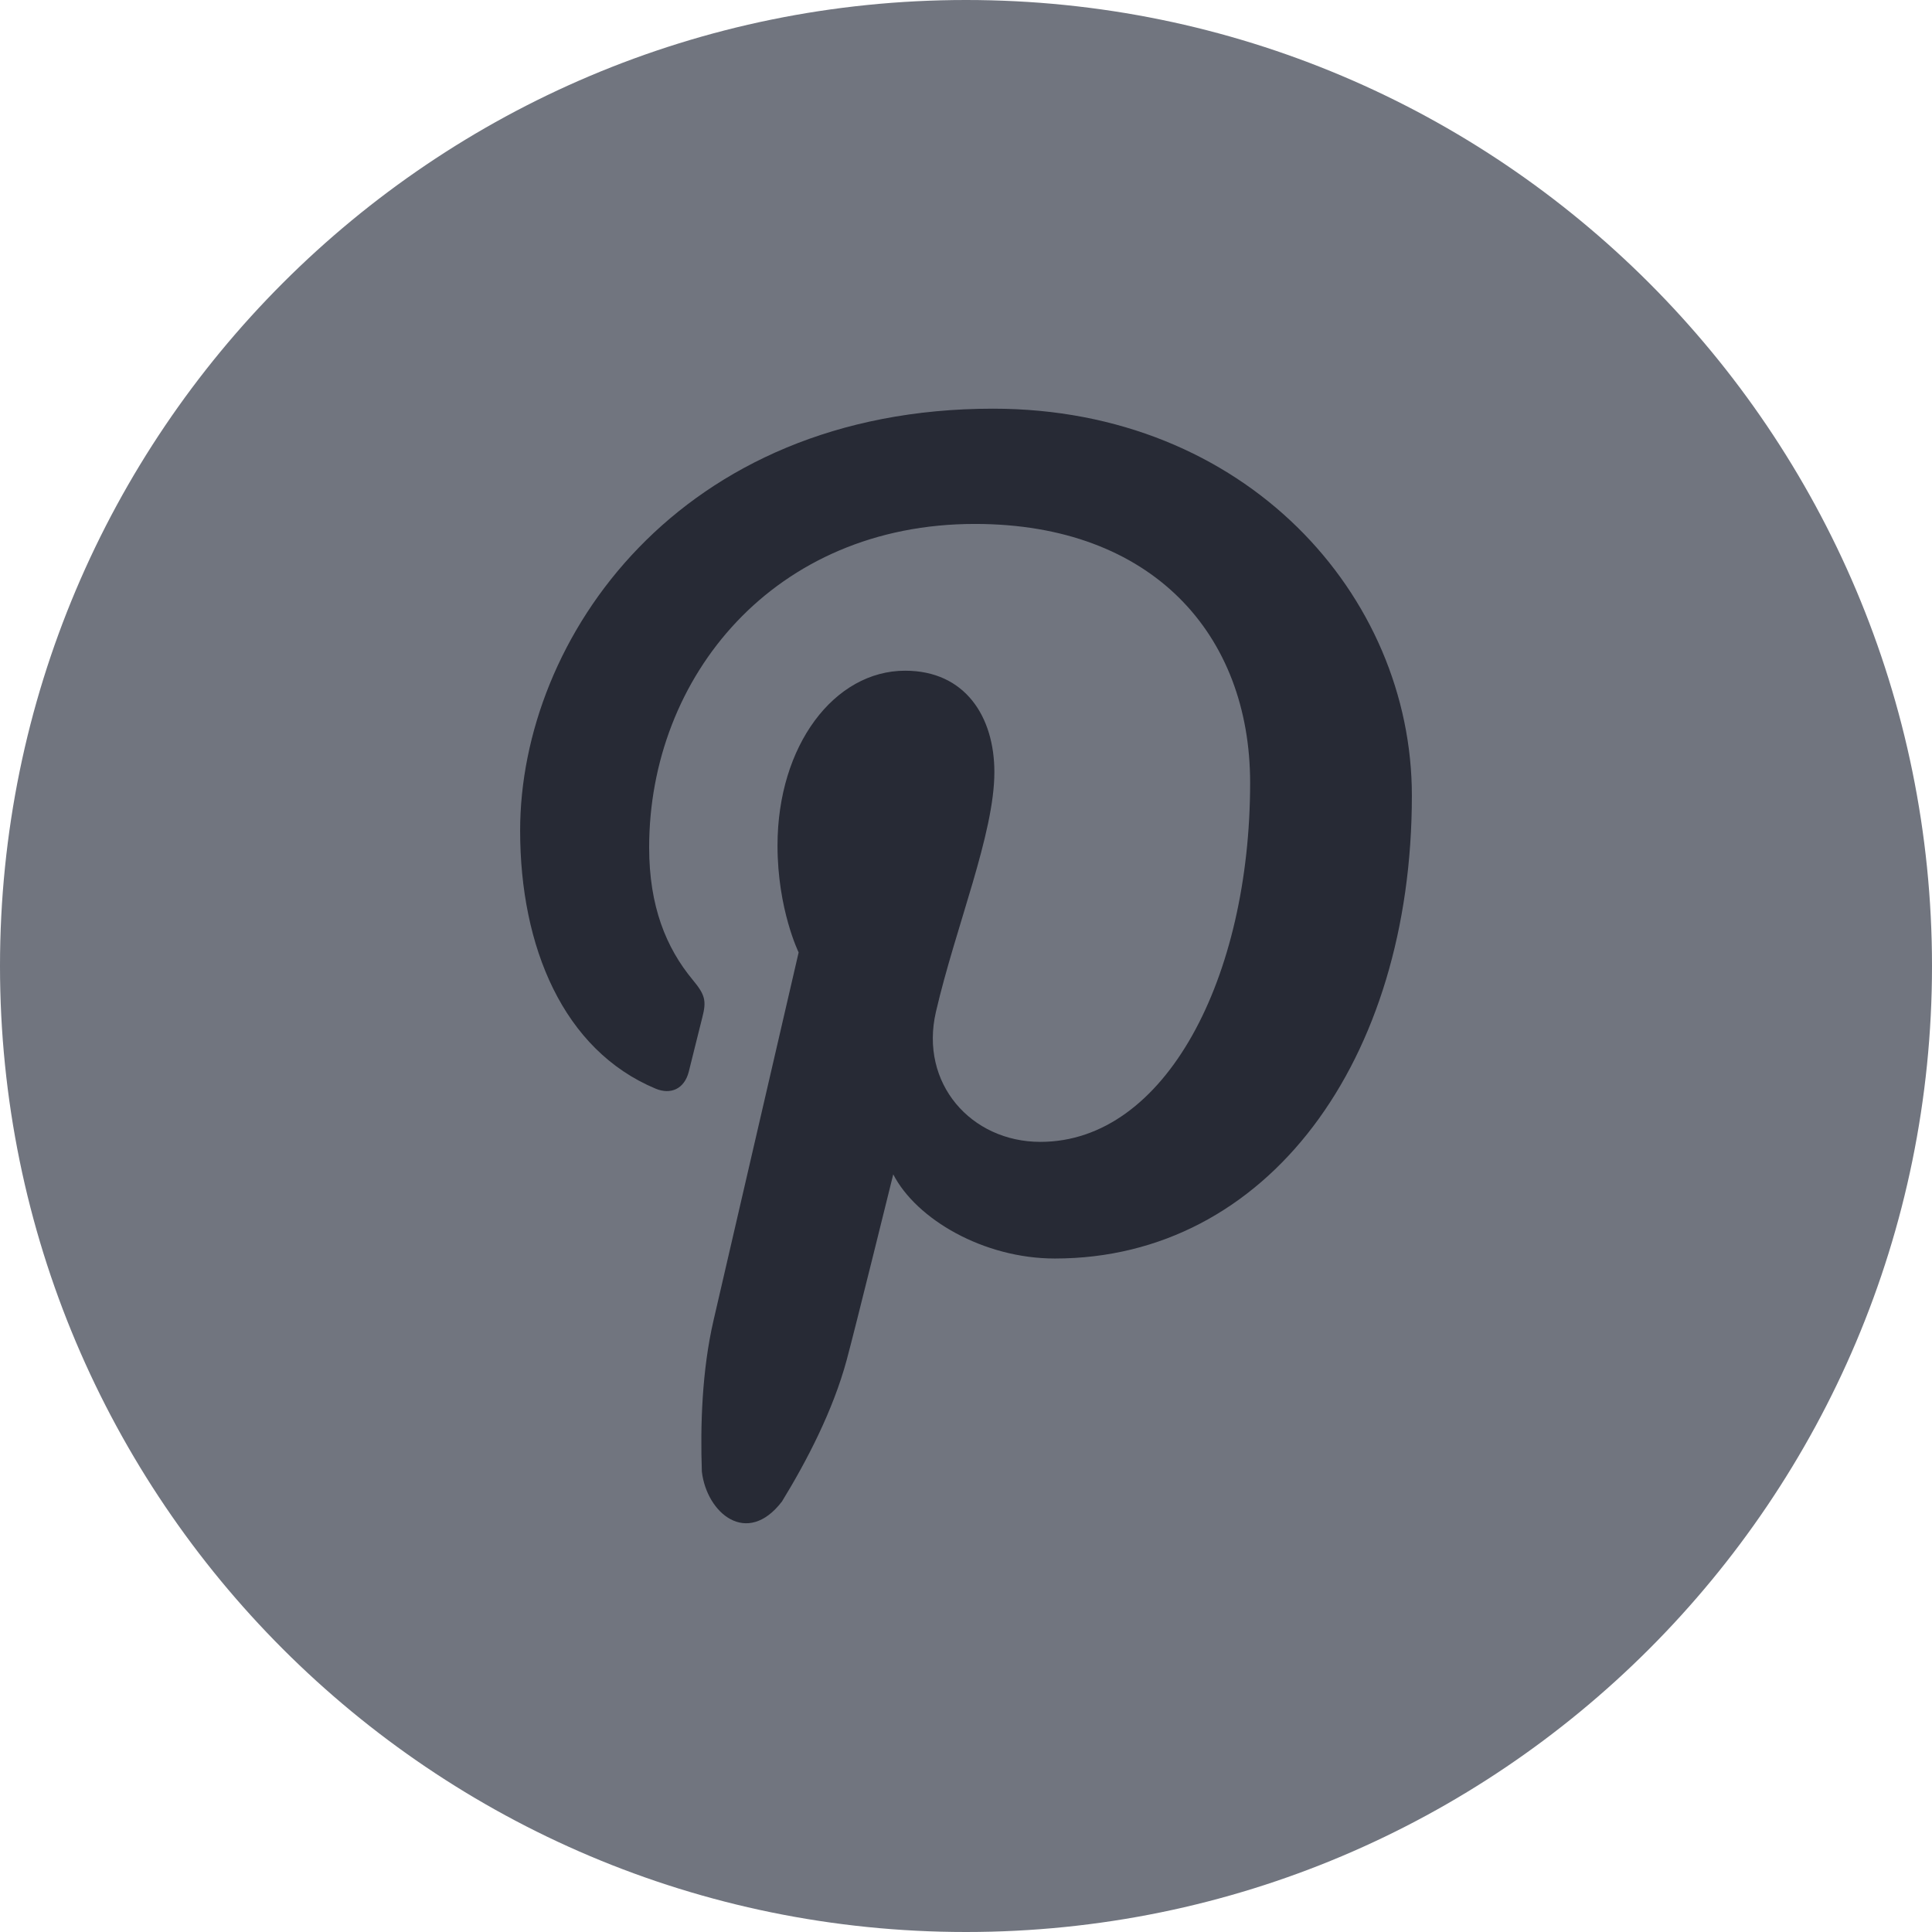 <svg width="32" height="32" viewBox="0 0 32 32" fill="none" xmlns="http://www.w3.org/2000/svg">
<g clip-path="url(#clip0_7001_68)">
<path fill-rule="evenodd" clip-rule="evenodd" d="M16 32C24.837 32 32 24.837 32 16C32 7.163 24.837 0 16 0C7.163 0 0 7.163 0 16C0 24.837 7.163 32 16 32Z" fill="#71757F"/>
<path fill-rule="evenodd" clip-rule="evenodd" d="M17.472 20.845C20.995 20.845 23.385 17.566 23.385 13.178C23.385 9.86 20.631 6.769 16.447 6.769C11.241 6.769 8.615 10.58 8.615 13.758C8.615 15.682 9.329 17.393 10.86 18.032C11.111 18.136 11.335 18.035 11.408 17.752C11.458 17.555 11.579 17.06 11.632 16.854C11.705 16.573 11.677 16.475 11.474 16.23C11.033 15.698 10.752 15.011 10.752 14.036C10.752 11.209 12.822 8.678 16.147 8.678C19.089 8.678 20.706 10.513 20.706 12.965C20.706 16.191 19.308 18.913 17.232 18.913C16.085 18.913 15.227 17.945 15.502 16.759C15.831 15.341 16.47 13.811 16.47 12.788C16.47 11.873 15.988 11.109 14.992 11.109C13.819 11.109 12.878 12.347 12.878 14.005C12.878 15.061 13.228 15.775 13.228 15.775C13.228 15.775 12.029 20.963 11.818 21.871C11.627 22.698 11.598 23.607 11.625 24.375C11.706 25.064 12.373 25.625 12.952 24.869C13.359 24.205 13.797 23.366 14.024 22.525C14.159 22.028 14.795 19.451 14.795 19.451C15.176 20.192 16.289 20.845 17.472 20.845Z" fill="#272A35"/>
</g>
<defs>
<clipPath id="clip0_7001_68">
<rect width="32" height="32" fill="white"/>
</clipPath>
</defs>
</svg>
